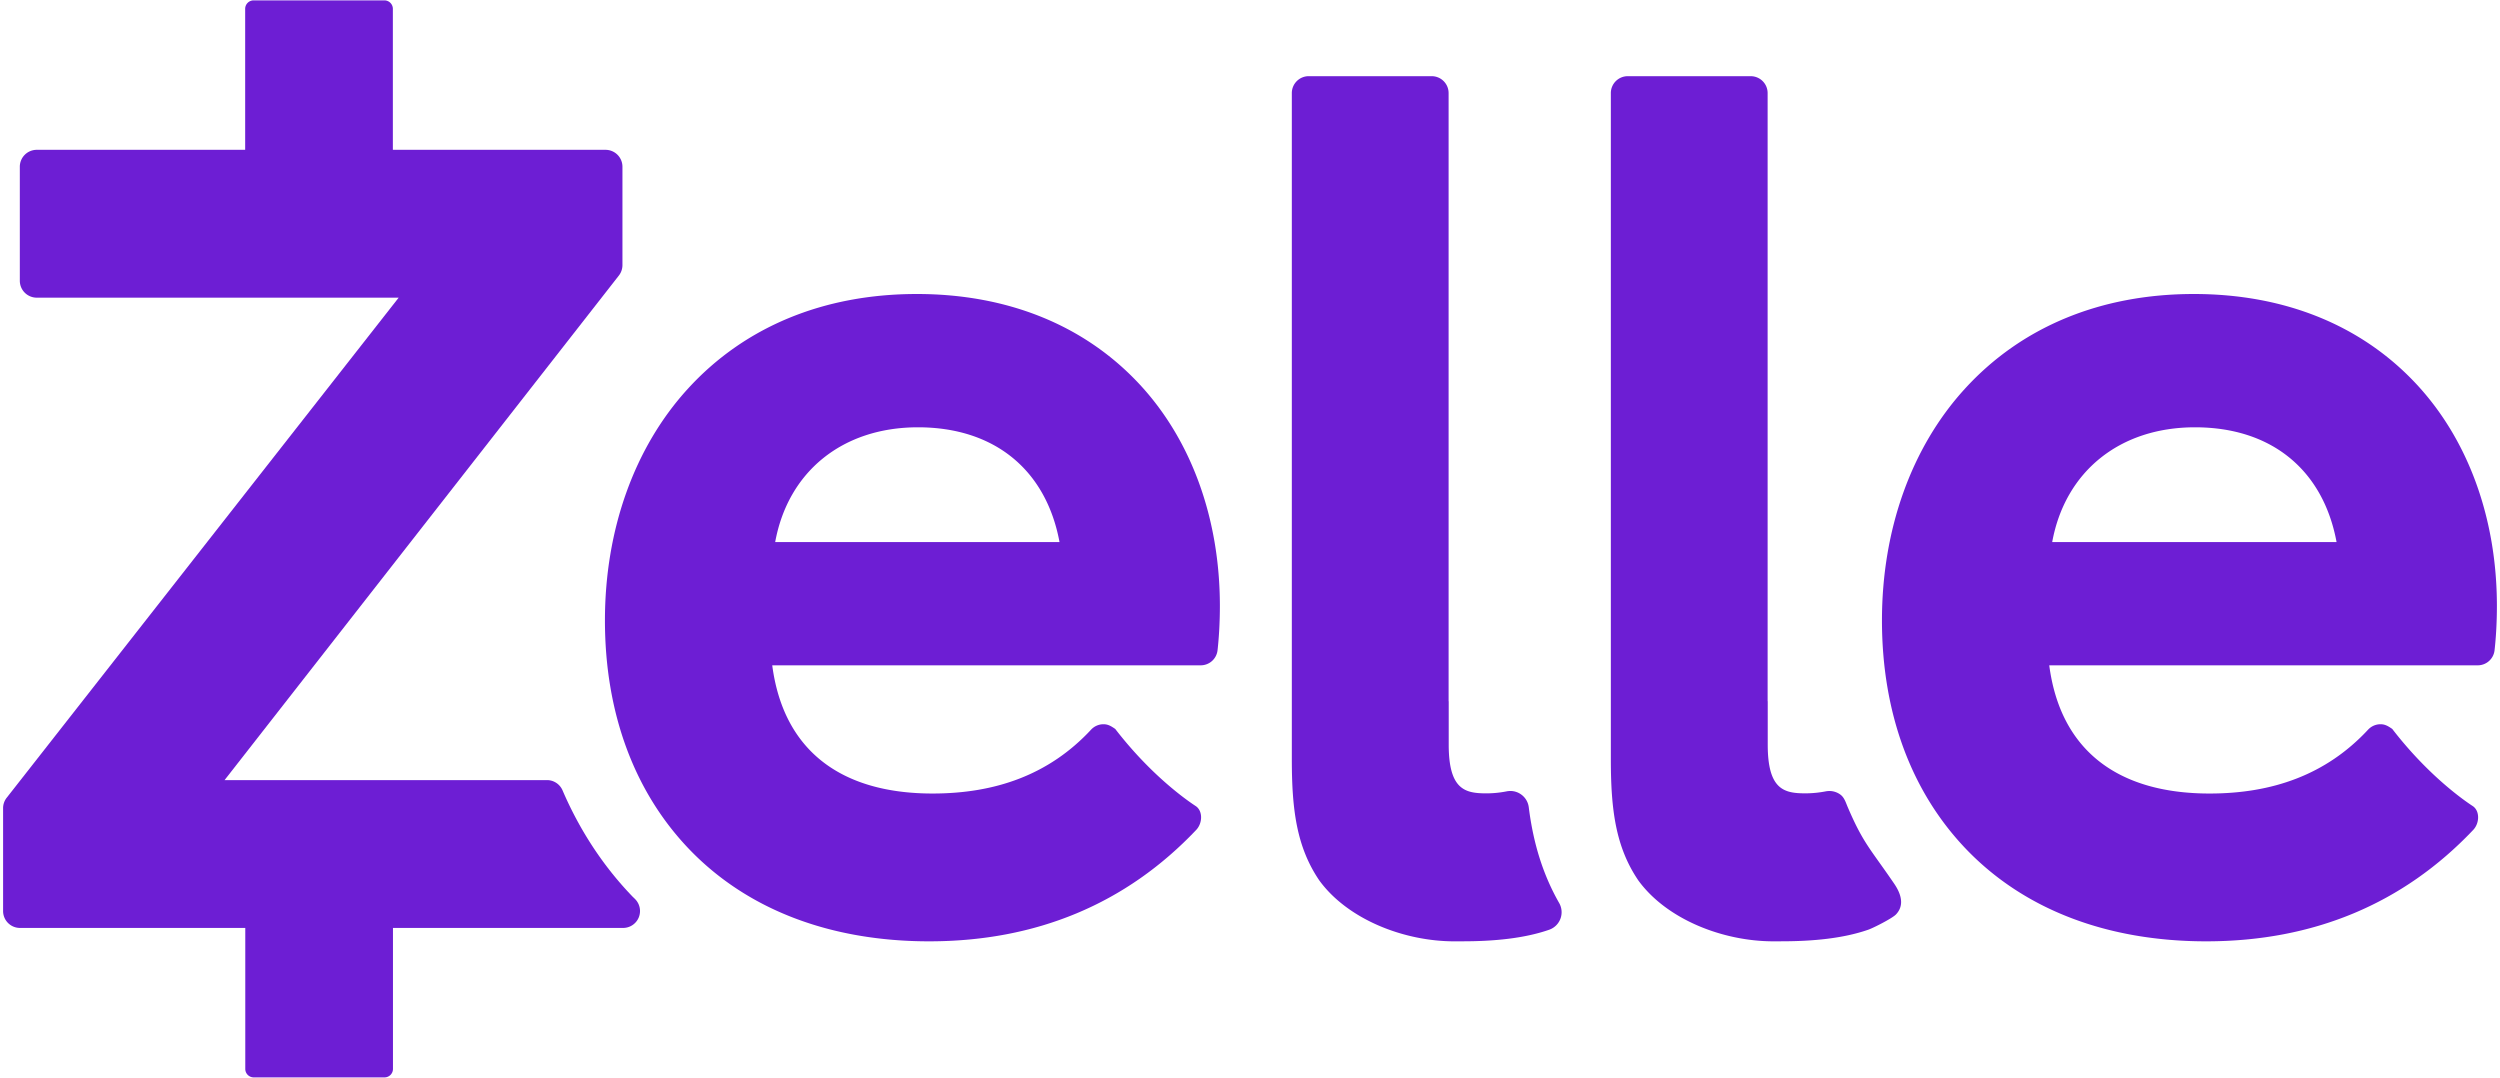 <svg fill="none" xmlns="http://www.w3.org/2000/svg" viewBox="0 0 566 244"><path d="M352.998 204.448c-3.601-6.299-5.853-13.395-6.885-21.686a4.193 4.193 0 0 0-1.699-2.877 4.17 4.17 0 0 0-2.462-.805c-.269 0-.537.025-.805.074a23.76 23.76 0 0 1-4.608.463c-4.845 0-8.551-.813-8.551-11.054v-9.802h-.024V21.074a3.831 3.831 0 0 0-3.837-3.828h-27.83a3.83 3.83 0 0 0-3.828 3.828v150.805c0 11.298 1.04 19.832 6.226 27.456 6.348 8.721 18.987 13.785 30.602 13.785.609 0 1.219-.008 1.804-.008h.016c7.055 0 13.94-.642 19.613-2.617a4.196 4.196 0 0 0 2.552-2.495 4.192 4.192 0 0 0-.284-3.552Zm75.526-4.848c-5.129-7.478-6.73-8.77-10.185-16.841-.463-1.065-.756-2.195-1.698-2.877a4.166 4.166 0 0 0-2.471-.797c-.26 0-.529.025-.797.073a24.3 24.3 0 0 1-4.608.455c-4.845 0-8.551-.812-8.551-11.045v-9.811l-.024.008V21.079a3.825 3.825 0 0 0-3.829-3.829h-27.838a3.824 3.824 0 0 0-3.828 3.828v150.798c0 11.297 1.04 19.832 6.226 27.456 6.348 8.729 18.987 13.785 30.602 13.785.609 0 1.211 0 1.796-.008h.024c7.055 0 13.94-.643 19.613-2.618 1.178-.406 5.397-2.552 6.267-3.438 2.722-2.804.008-6.421-.699-7.453ZM207.582 66.562c-21.117 0-39.063 7.43-51.881 21.49-12.086 13.249-18.743 31.87-18.743 52.417 0 20.865 6.592 38.762 19.06 51.775 13.102 13.655 31.894 20.873 54.343 20.873 24.254 0 44.59-8.486 60.464-25.229 1.455-1.528 1.52-4.324-.122-5.397-1.65-1.081-9.916-6.69-18.215-17.459-.991-.683-1.666-1.065-2.657-1.065h-.106c-1.032.033-2 .472-2.699 1.219-9.534 10.274-21.774 14.468-35.892 14.468-20.905 0-33.788-9.875-36.3-29.025h97.007a3.836 3.836 0 0 0 3.812-3.413c.349-3.113.528-6.584.528-10.03 0-19.832-6.51-37.714-18.336-50.345-12.42-13.264-29.805-20.279-50.263-20.279Zm-32.081 56.164c2.901-15.922 15.207-25.985 32.333-25.985 17.288 0 29.008 9.624 32.04 25.985h-64.373Zm321.197-56.164c-21.116 0-39.063 7.43-51.88 21.49-12.087 13.249-18.743 31.87-18.743 52.417 0 20.865 6.591 38.762 19.06 51.775 13.102 13.655 31.894 20.873 54.351 20.873 24.246 0 44.582-8.486 60.455-25.229 1.455-1.528 1.52-4.324-.122-5.397-1.65-1.081-9.916-6.69-18.214-17.459-.984-.683-1.666-1.065-2.658-1.065h-.106a3.871 3.871 0 0 0-2.698 1.219c-9.534 10.274-21.775 14.468-35.893 14.468-20.905 0-33.788-9.875-36.299-29.025h97.006a3.83 3.83 0 0 0 3.812-3.413c.35-3.113.529-6.584.529-10.03 0-19.832-6.511-37.714-18.337-50.345-12.419-13.264-29.805-20.279-50.263-20.279Zm-32.081 56.164c2.91-15.922 15.216-25.985 32.333-25.985 17.288 0 29.009 9.624 32.048 25.985h-64.381Z" fill="#6D1ED4"/><path d="M143.8 203.567c-.13-.138-.277-.268-.415-.407-.105-.105-.219-.203-.317-.317-6.527-6.803-11.81-14.849-15.711-23.912a3.838 3.838 0 0 0-3.519-2.316H50.841l89.277-114.238c.52-.675.804-1.504.804-2.357V37.757a3.826 3.826 0 0 0-3.828-3.836h-48.15V1.995a1.92 1.92 0 0 0-1.918-1.91H57.424a1.92 1.92 0 0 0-1.918 1.91V33.92H8.324a3.833 3.833 0 0 0-3.837 3.836v25.807a3.831 3.831 0 0 0 3.837 3.828H90.26L1.513 180.614a3.823 3.823 0 0 0-.813 2.365v23.27a3.826 3.826 0 0 0 3.828 3.836h51.003v31.919c0 1.064.861 1.918 1.918 1.918H87.05a1.917 1.917 0 0 0 1.918-1.918v-31.919h52.1a3.838 3.838 0 0 0 3.535-2.349 3.839 3.839 0 0 0-.804-4.169Z" fill="#6D1ED4"/></svg>
